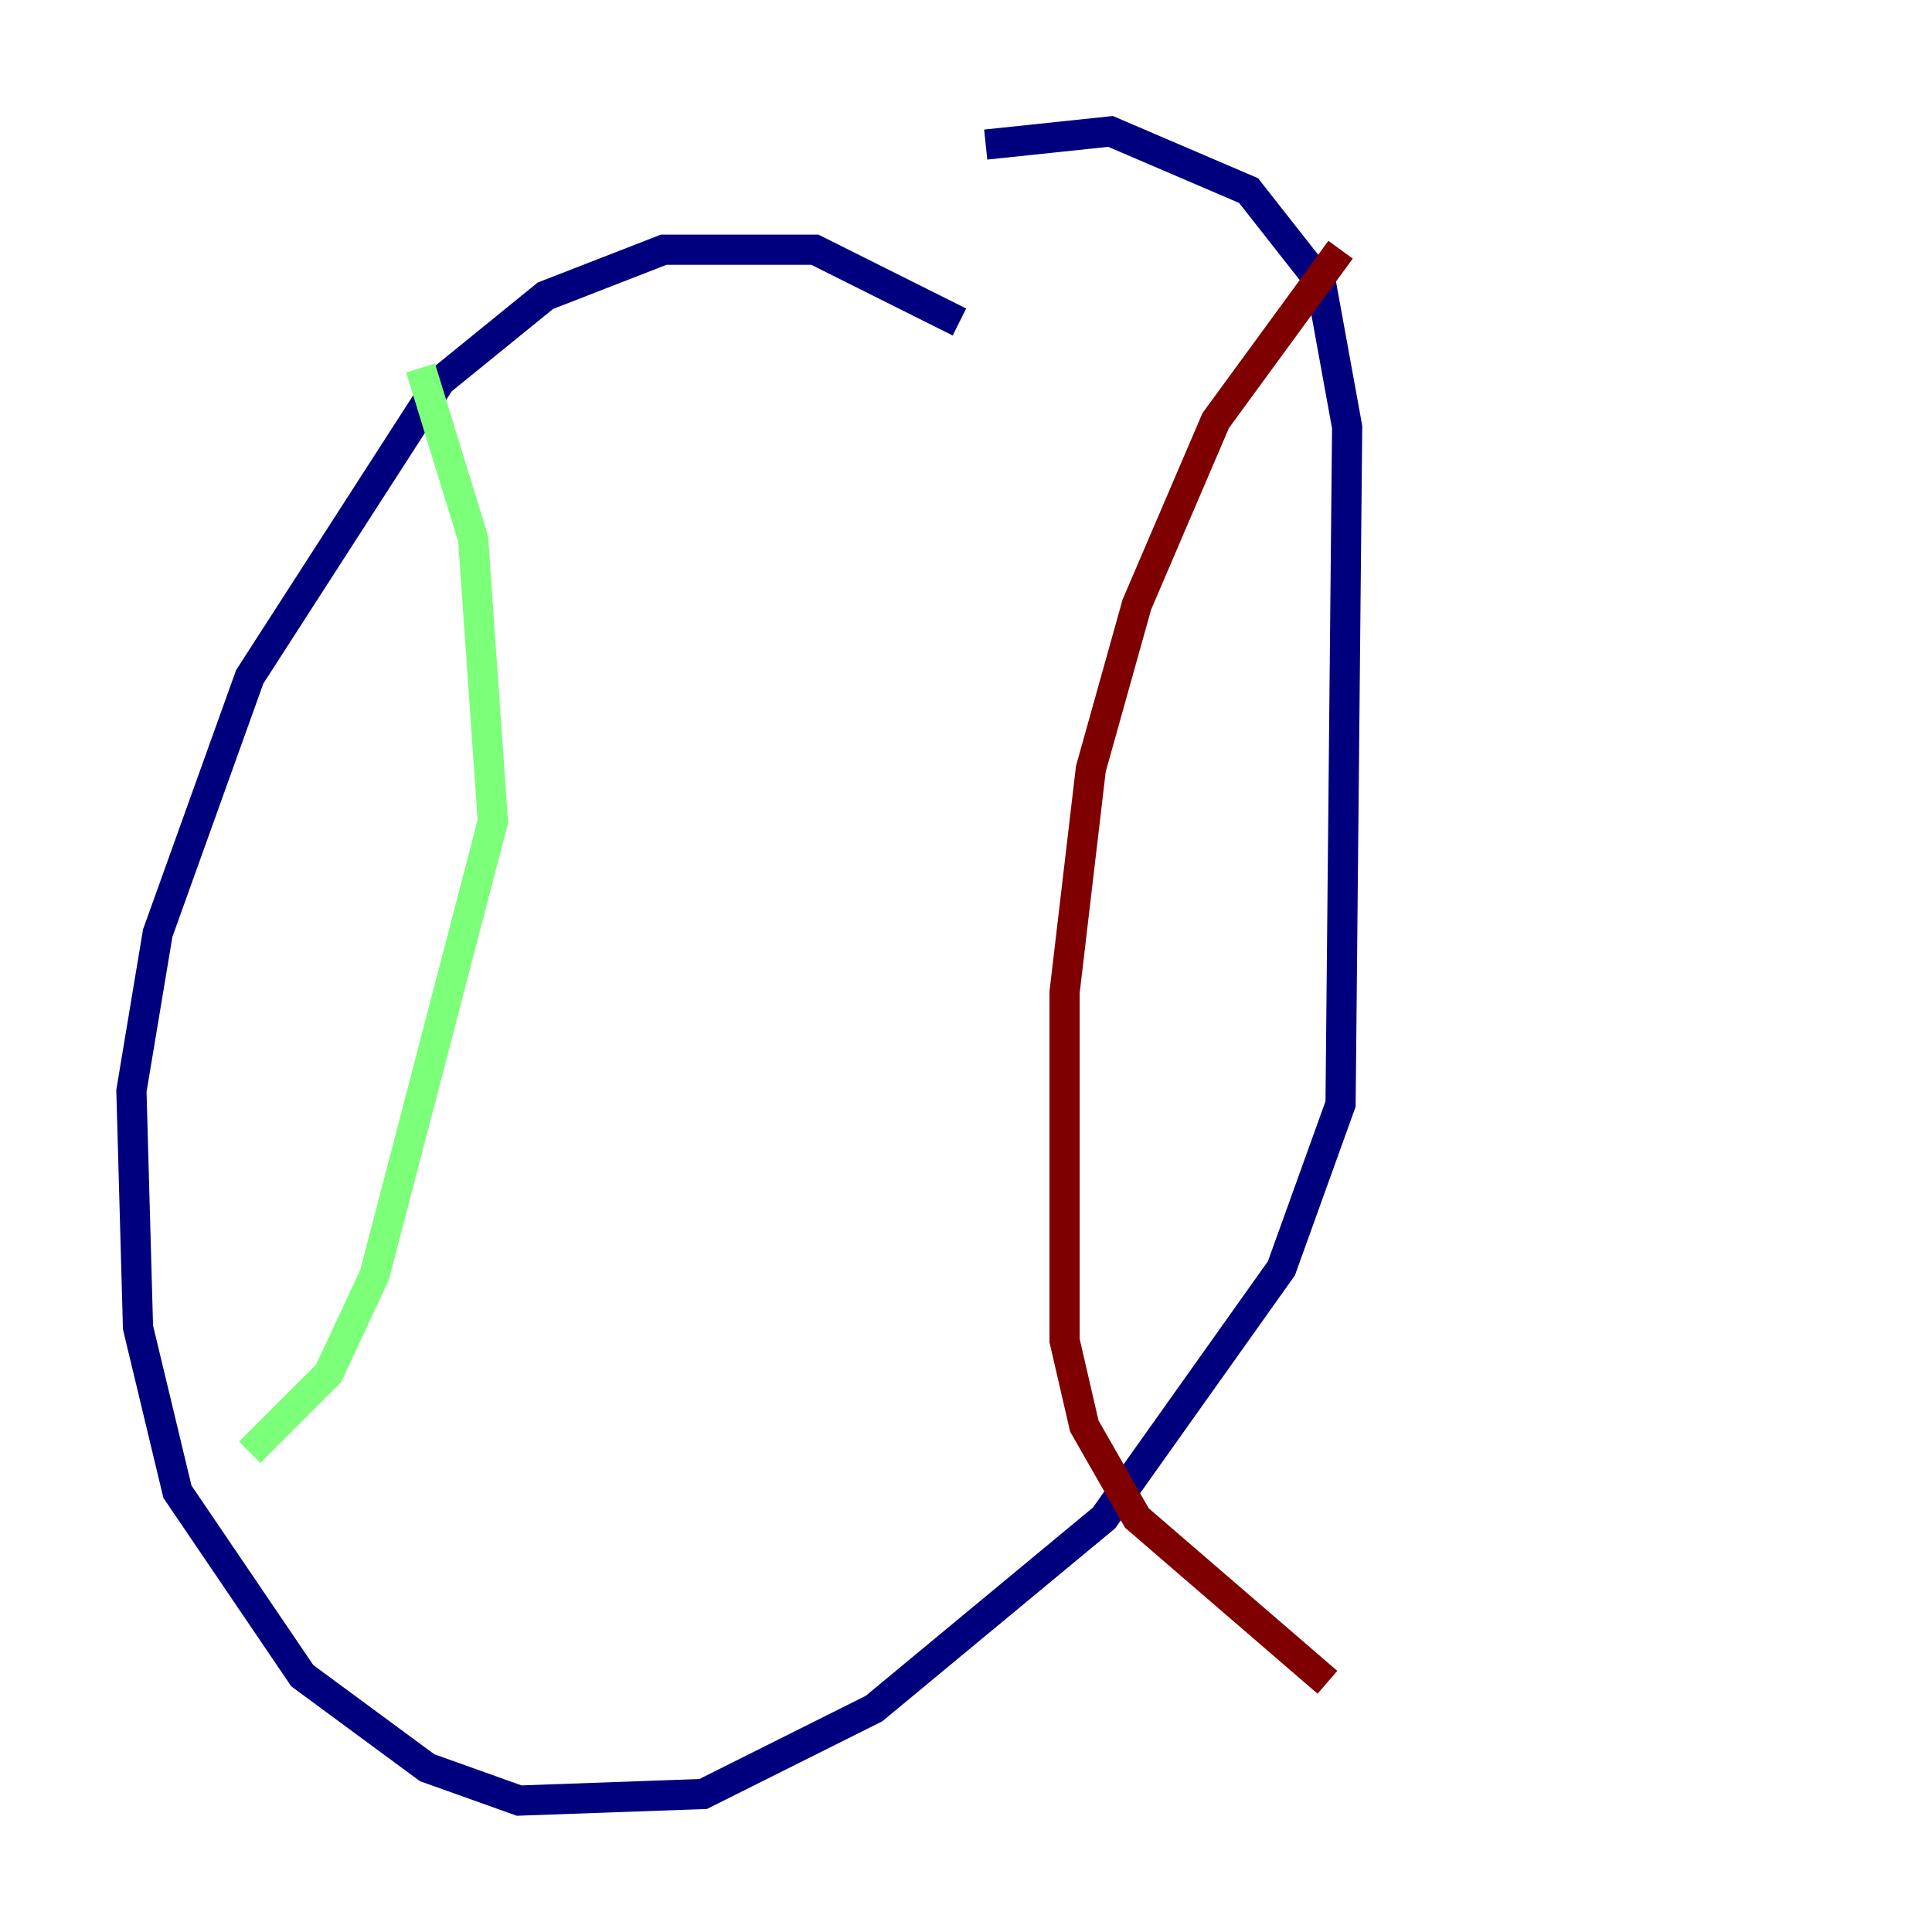 <?xml version="1.0" encoding="utf-8" ?>
<svg baseProfile="tiny" height="128" version="1.2" viewBox="0,0,128,128" width="128" xmlns="http://www.w3.org/2000/svg" xmlns:ev="http://www.w3.org/2001/xml-events" xmlns:xlink="http://www.w3.org/1999/xlink"><defs /><polyline fill="none" points="63.565,21.333 53.986,16.544 43.973,16.544 36.136,19.592 29.17,25.252 16.544,44.843 10.449,61.823 8.707,72.272 9.143,87.946 11.755,98.83 20.027,111.02 28.299,117.116 34.395,119.293 46.585,118.857 57.905,113.197 73.143,100.571 84.898,84.027 88.816,73.143 89.252,28.299 87.51,18.721 82.721,12.626 73.578,8.707 65.306,9.578" stroke="#00007f" stroke-width="2" /><polyline fill="none" points="27.864,24.381 31.347,35.701 32.653,54.422 24.816,84.463 21.769,90.993 16.544,96.218" stroke="#7cff79" stroke-width="2" /><polyline fill="none" points="88.816,16.544 80.544,27.864 75.32,40.054 72.272,50.939 70.531,65.742 70.531,88.816 71.837,94.476 75.32,100.571 87.946,111.456" stroke="#7f0000" stroke-width="2" /></svg>